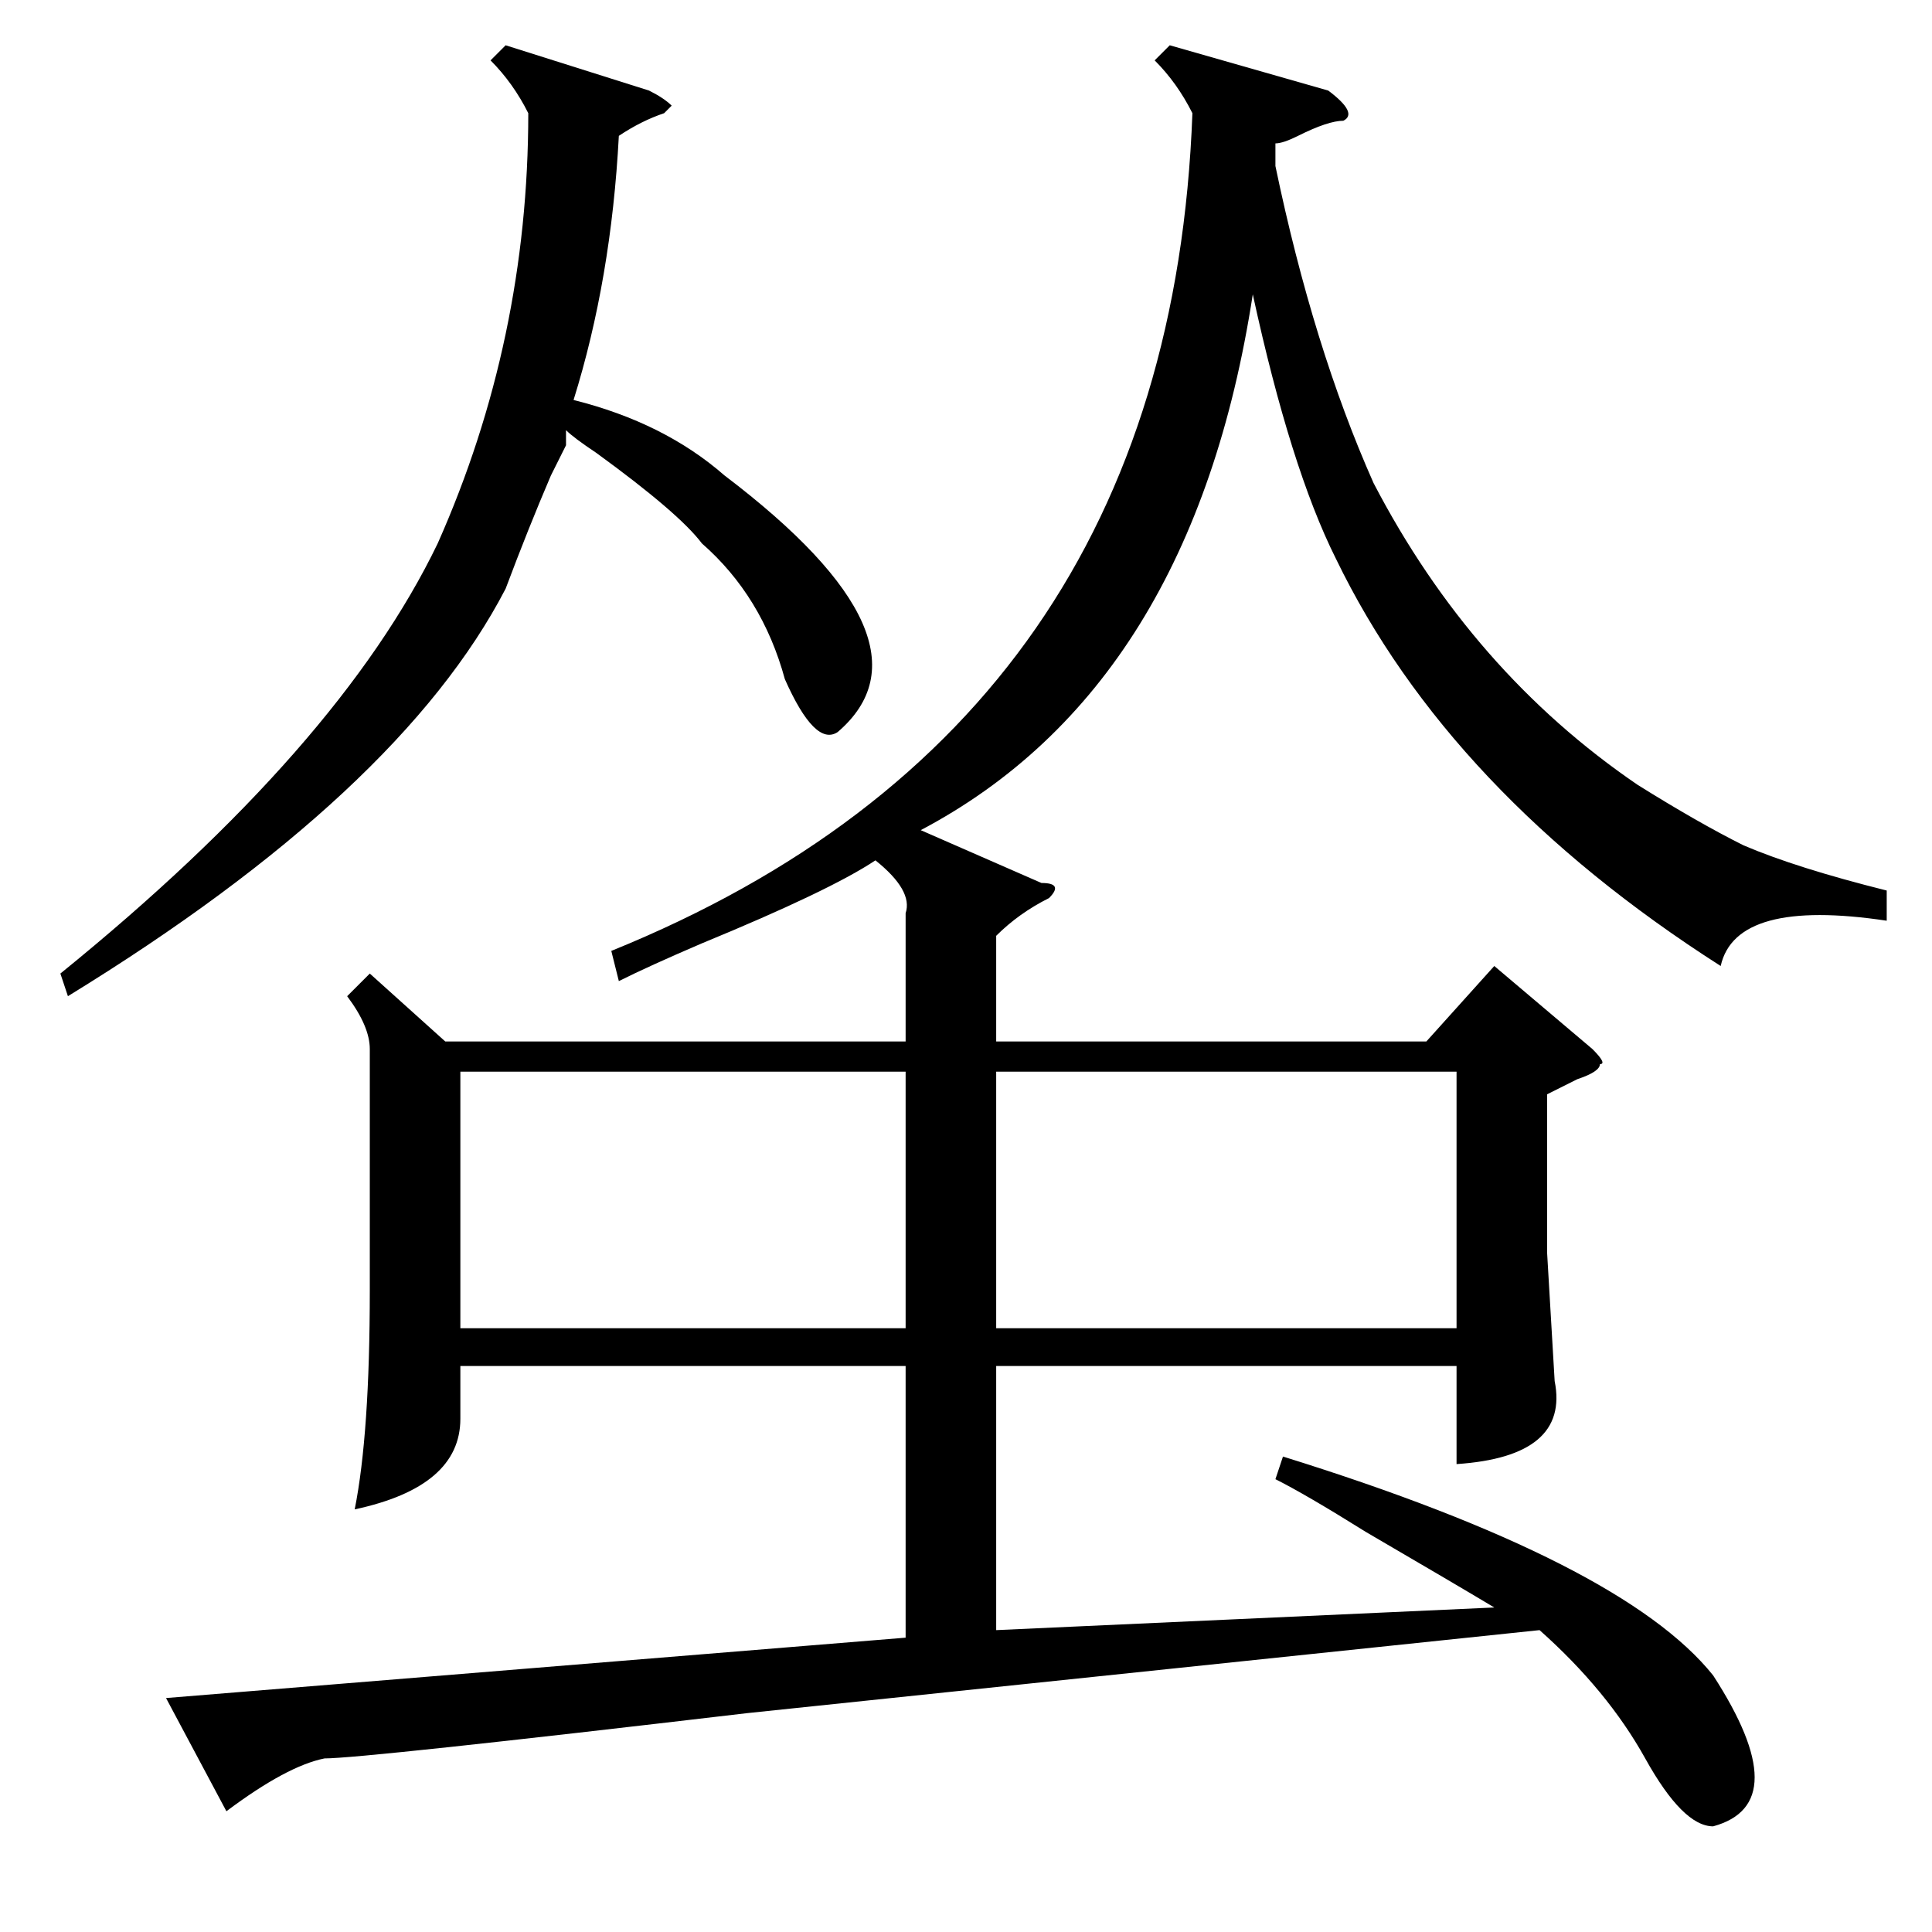 <?xml version="1.0" standalone="no"?>
<!DOCTYPE svg PUBLIC "-//W3C//DTD SVG 1.1//EN" "http://www.w3.org/Graphics/SVG/1.1/DTD/svg11.dtd" >
<svg xmlns="http://www.w3.org/2000/svg" xmlns:xlink="http://www.w3.org/1999/xlink" version="1.1" viewBox="0 -52 256 256">
  <g transform="matrix(1 0 0 -1 0 204)">
   <path fill="currentColor"
d="M99 29q-51 -6 -56 -6q-5 -1 -13 -7l-8 15l98 8v36h-59v-7q0 -9 -14 -12q2 10 2 29v32q0 3 -3 7l3 3l10 -9h61v17q1 3 -4 7q-6 -4 -23 -11q-7 -3 -11 -5l-1 4q74 30 77 111q-2 4 -5 7l2 2l21 -6q4 -3 2 -4q-2 0 -6 -2q-2 -1 -3 -1v-3q5 -24 13 -42q13 -25 35 -40
q8 -5 14 -8q7 -3 19 -6v-4q-20 3 -22 -6q-36 23 -51 54q-6 12 -11 35q-8 -52 -44 -71l16 -7q3 0 1 -2q-4 -2 -7 -5v-14h57l9 10l13 -11q2 -2 1 -2q0 -1 -3 -2l-4 -2v-21l1 -17q2 -10 -13 -11v13h-61v-35l66 3q-5 3 -17 10q-8 5 -12 7l1 3q45 -14 57 -29q11 -17 0 -20
q-4 0 -9 9t-14 17zM132 114v-34h61v34h-61zM61 114v-34h59v34h-59zM67 250l19 -6q2 -1 3 -2l-1 -1q-3 -1 -6 -3q-1 -19 -6 -35q12 -3 20 -10q29 -22 15 -34q-3 -2 -7 7q-3 11 -11 18q-3 4 -14 12q-3 2 -4 3v-2l-2 -4q-3 -7 -6 -15q-14 -27 -58 -54l-1 3q37 30 50 57
q12 27 12 57q-2 4 -5 7z" />
  </g>

</svg>
